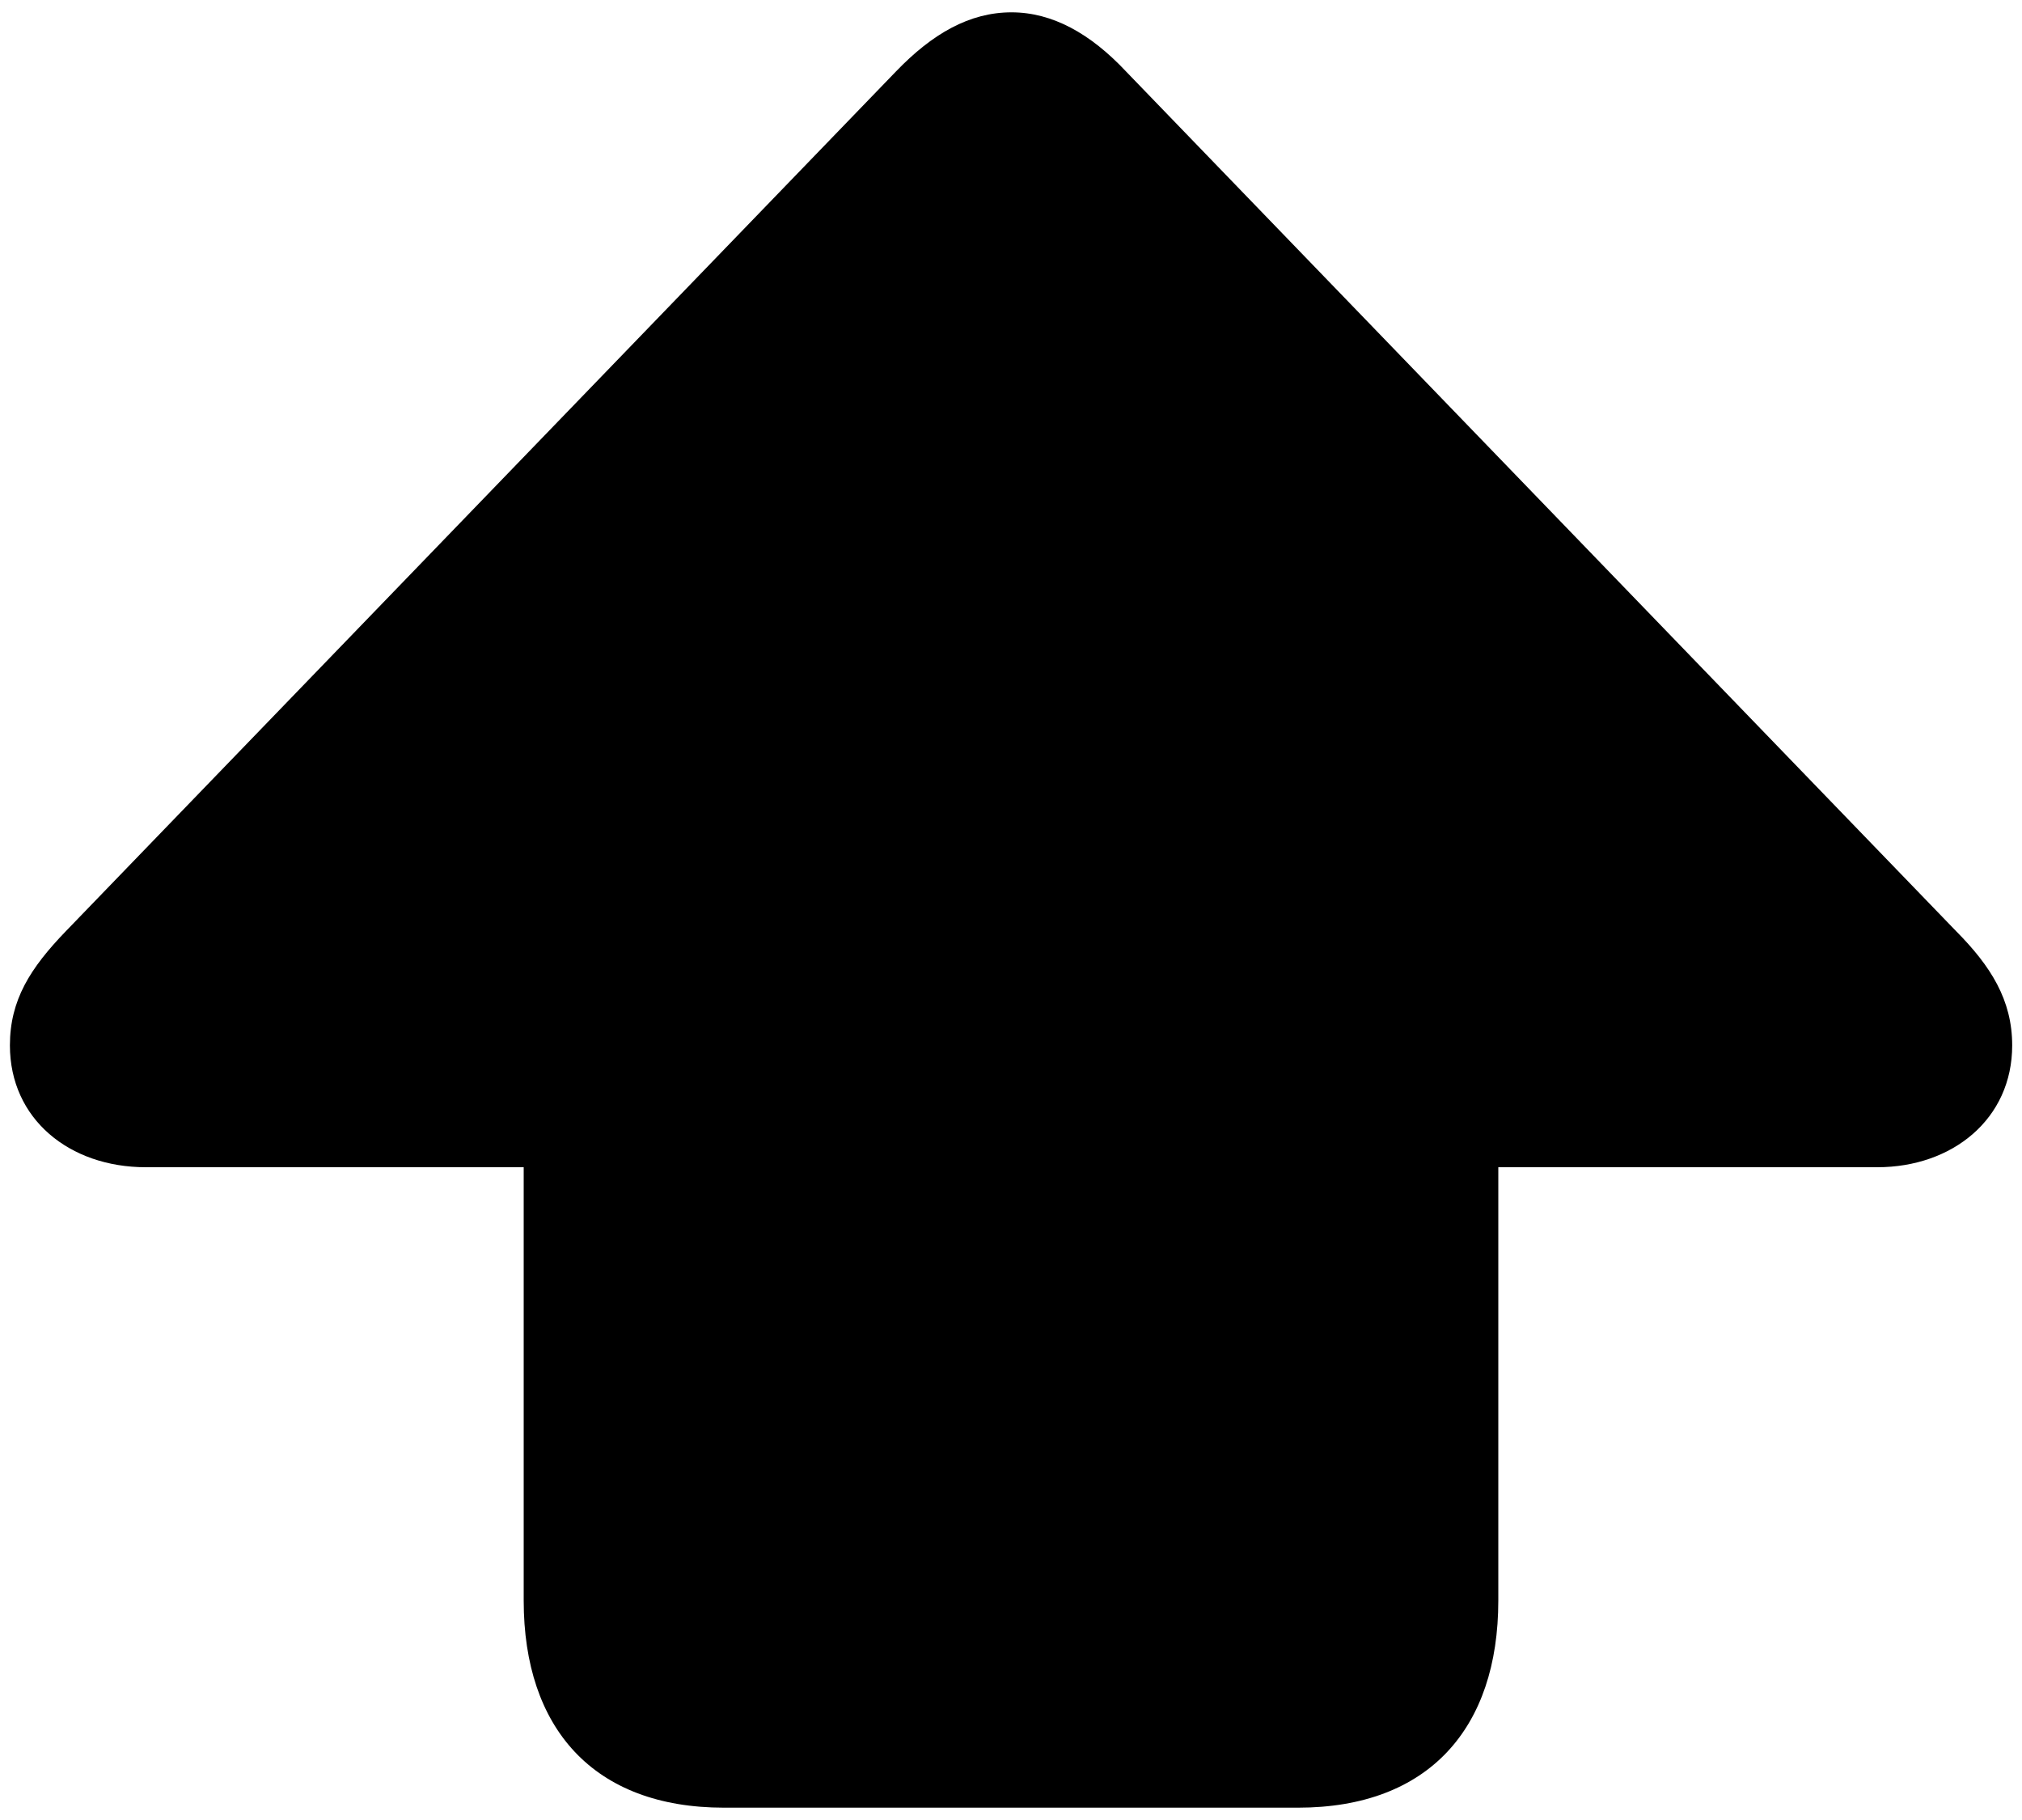 ﻿<?xml version="1.0" encoding="utf-8"?>
<svg version="1.1" xmlns:xlink="http://www.w3.org/1999/xlink" width="20px" height="18px" xmlns="http://www.w3.org/2000/svg">
  <g transform="matrix(1 0 0 1 -12 -10 )">
    <path d="M 5.18 15.83  C 5.18 17.093  5.871 17.878  7.16 17.878  C 7.16 17.878  12.84 17.878  12.84 17.878  C 14.13 17.878  14.82 17.093  14.82 15.83  C 14.82 15.83  14.82 11.544  14.82 11.544  C 14.82 11.544  18.568 11.544  18.568 11.544  C 19.313 11.544  19.903 11.066  19.903 10.339  C 19.903 9.89  19.691 9.555  19.35 9.211  C 19.35 9.211  11.137 0.706  11.137 0.706  C 10.787 0.333  10.41 0.122  10.005 0.122  C 9.59 0.122  9.222 0.333  8.863 0.706  C 8.863 0.706  0.65 9.211  0.65 9.211  C 0.3 9.574  0.098 9.89  0.098 10.339  C 0.098 11.067  0.687 11.544  1.442 11.544  C 1.442 11.544  5.18 11.544  5.18 11.544  C 5.18 11.544  5.18 15.83  5.18 15.83  Z " fill-rule="nonzero" fill="#000000" stroke="none" transform="matrix(1 0 0 1 12 10 )" />
  </g>
</svg>